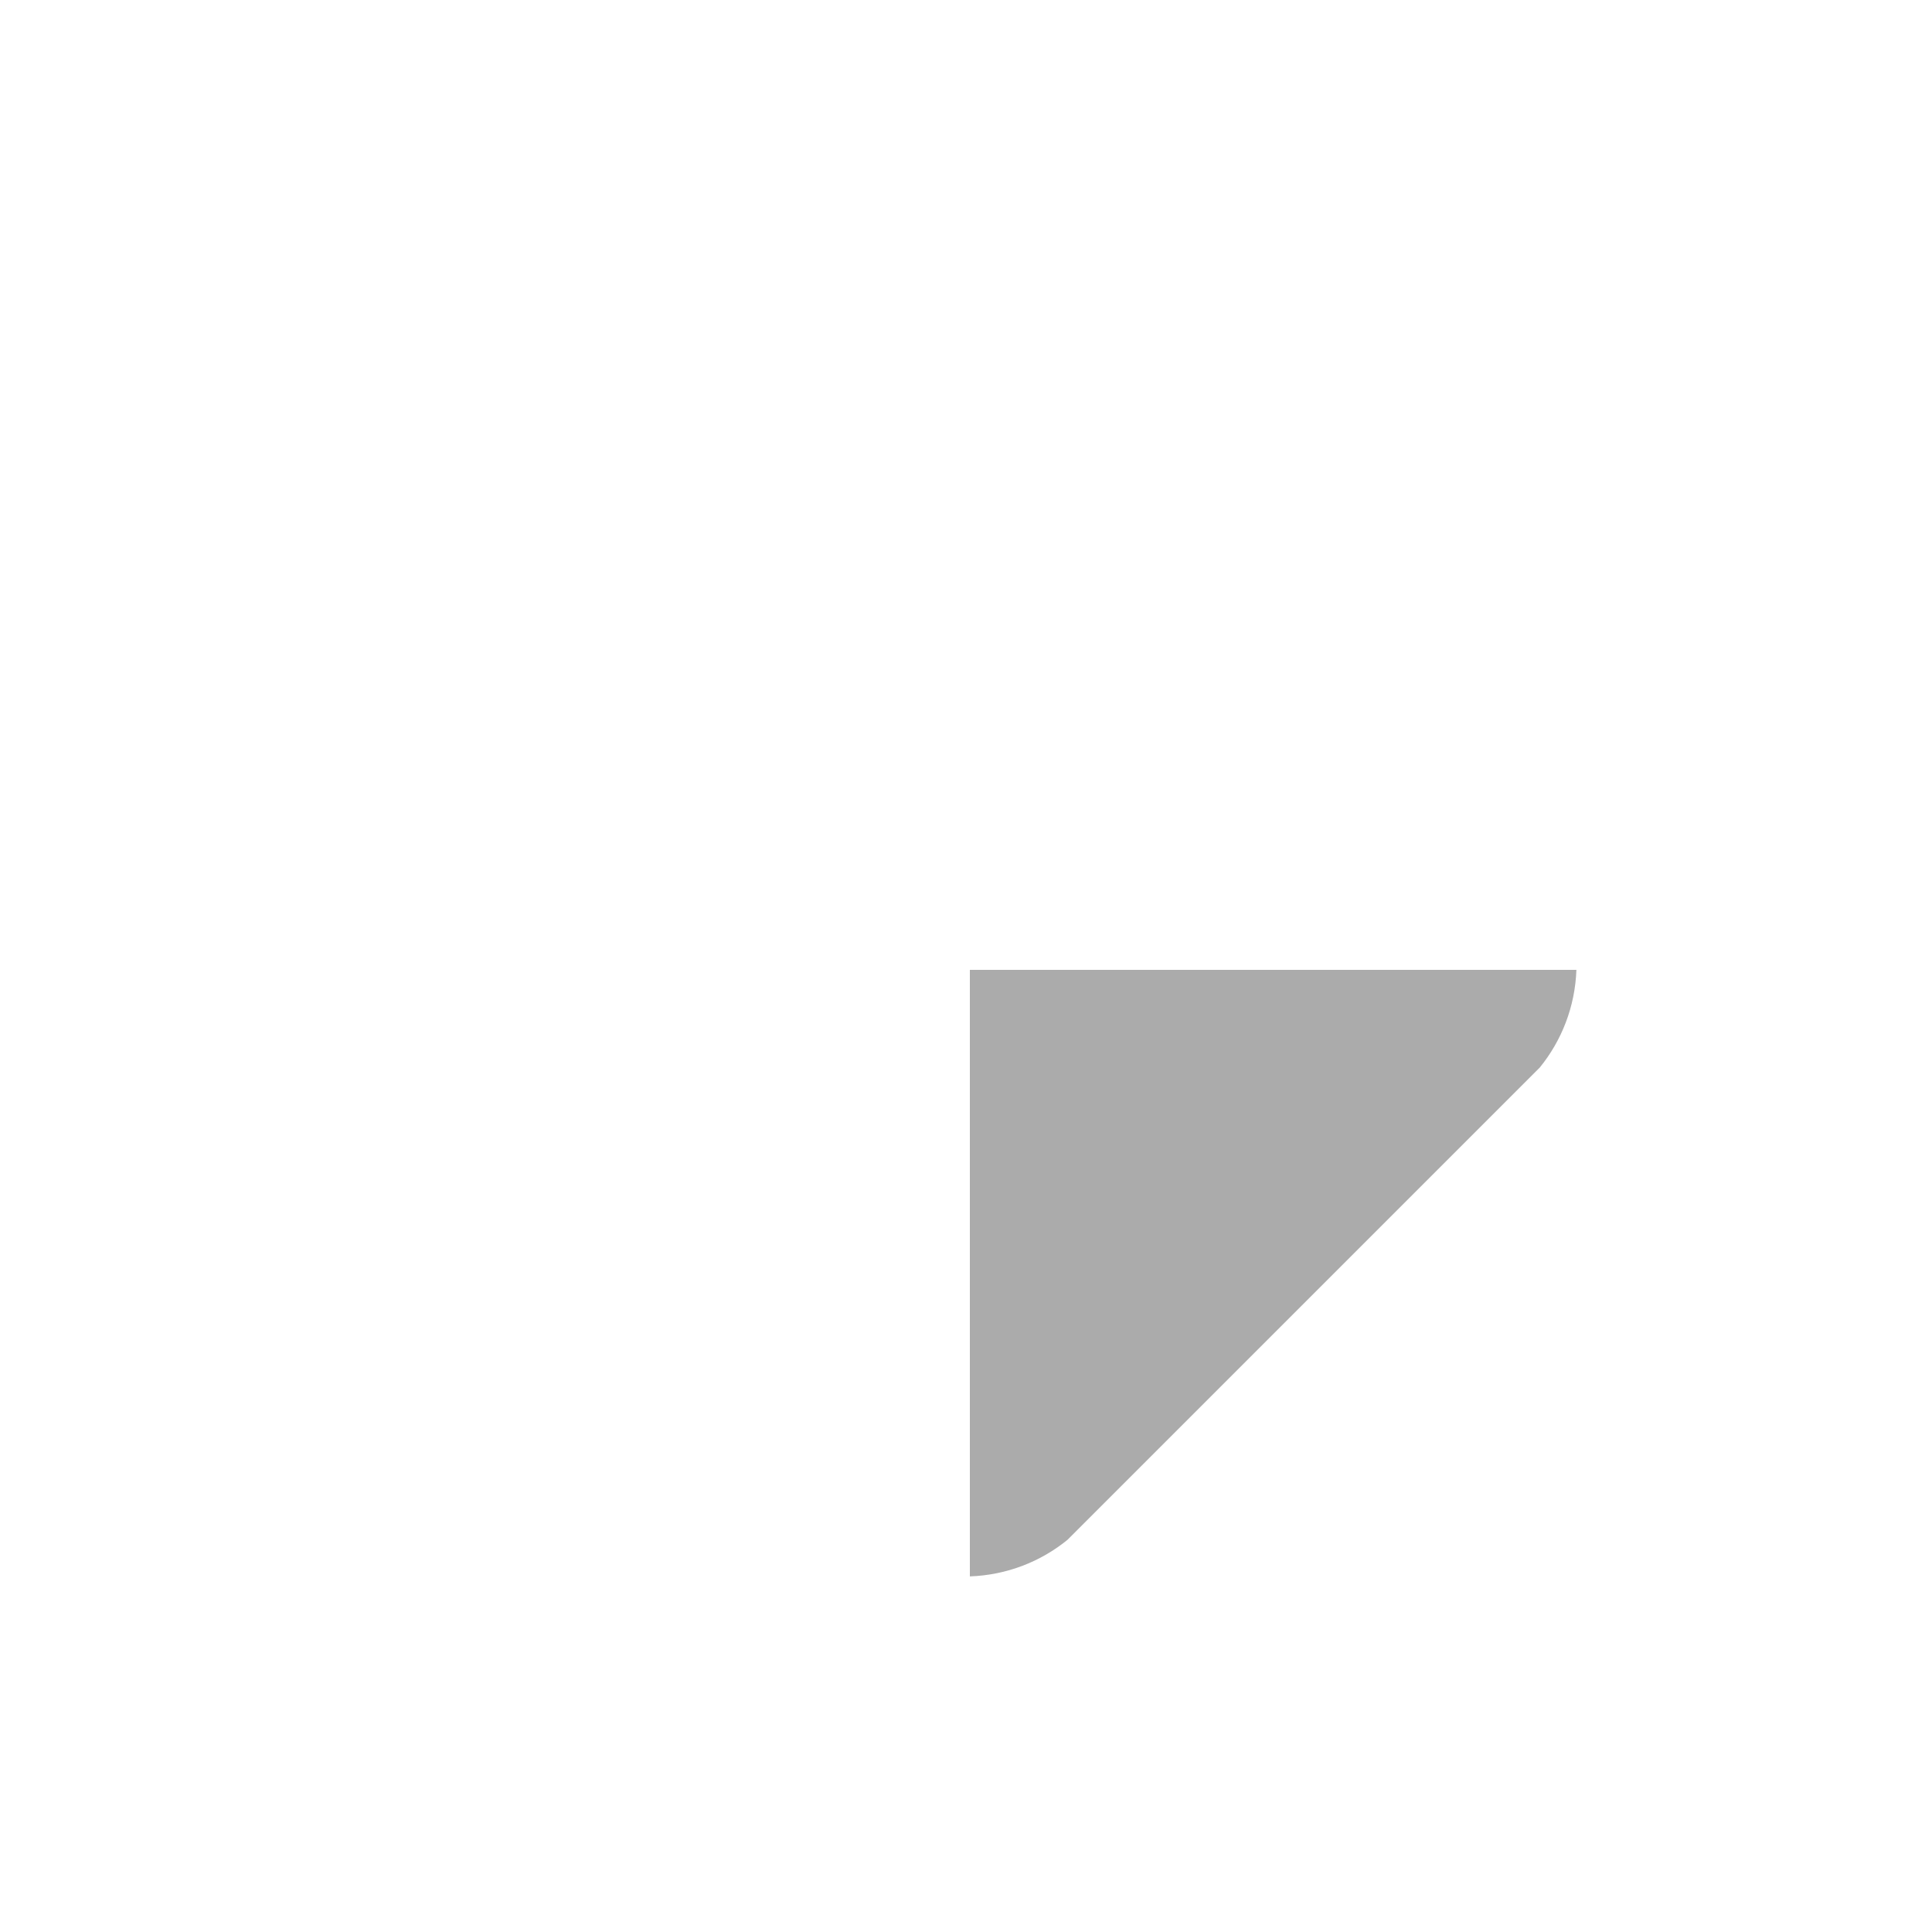 <?xml version="1.0" encoding="UTF-8"?>
<svg xmlns="http://www.w3.org/2000/svg" viewBox="0 0 500 500">
  <defs>
    <style>
      .cls-1 {
        opacity: .33;
      }

      .cls-2 {
        stroke-width: 0px;
      }

      .cls-3 {
        opacity: 0;
      }
    </style>
  </defs>
  <g id="b">
    <g class="cls-3">
      <rect class="cls-2" x=".5" y=".5" width="499" height="499"/>
      <path class="cls-2" d="m499,1v498H1V1h498m1-1H0v500h500V0h0Z"/>
    </g>
  </g>
  <g id="a">
    <g class="cls-1">
      <path class="cls-2" d="m251.5,251.5h155.95c-.43,9.02-3.65,17.46-9.33,24.46l-122.2,122.19c-6.95,5.65-15.4,8.87-24.42,9.3v-155.95Z"/>
      <path class="cls-2" d="m406.92,252c-.52,8.7-3.67,16.84-9.16,23.6l-122.16,122.16c-6.76,5.49-14.9,8.64-23.6,9.16v-154.92h154.92m1.05-1h-156.97v156.97c9.57-.34,18.33-3.82,25.27-9.47l122.23-122.23c5.64-6.94,9.13-15.7,9.47-25.27h0Z"/>
    </g>
  </g>
</svg>